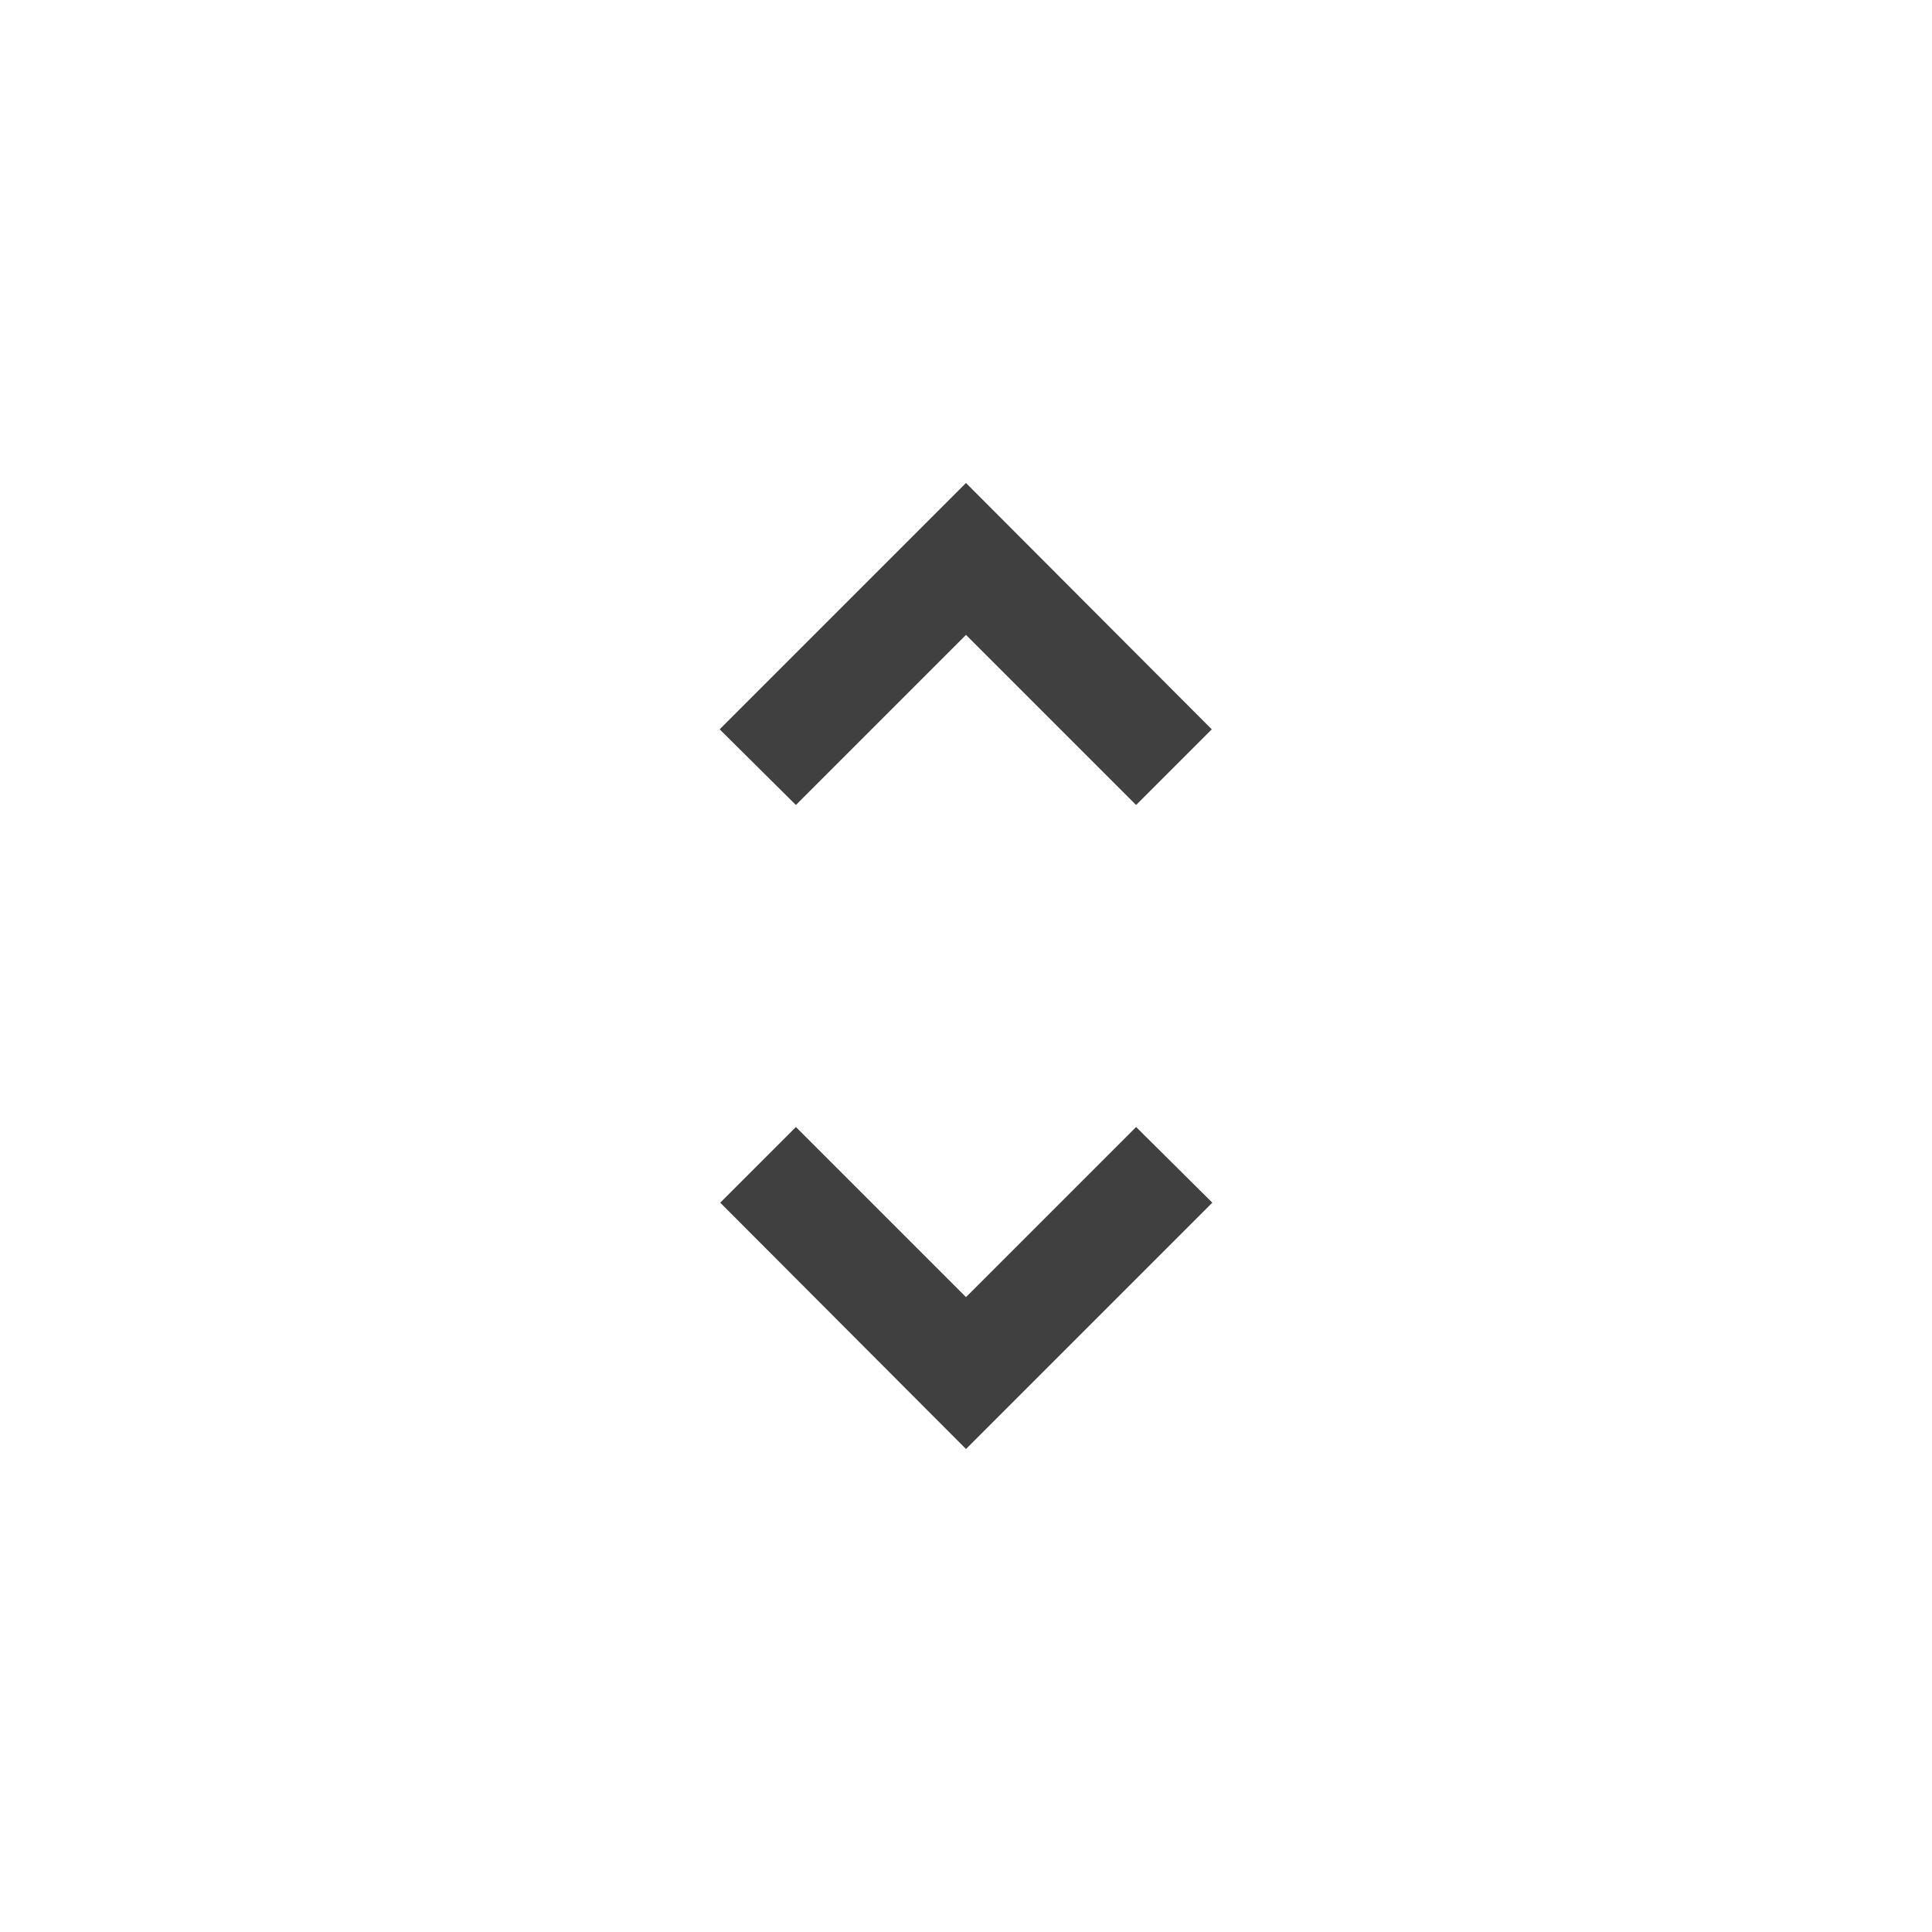 <svg width="24" height="24" viewBox="0 0 24 24" fill="none" xmlns="http://www.w3.org/2000/svg">
<path d="M12 16.113L9.887 14L8.947 14.94L12 18L15.06 14.94L14.113 14M12 7.887L14.113 10L15.053 9.06L12 6L8.94 9.06L9.887 10L12 7.887Z" fill="#404040"/>
</svg>
